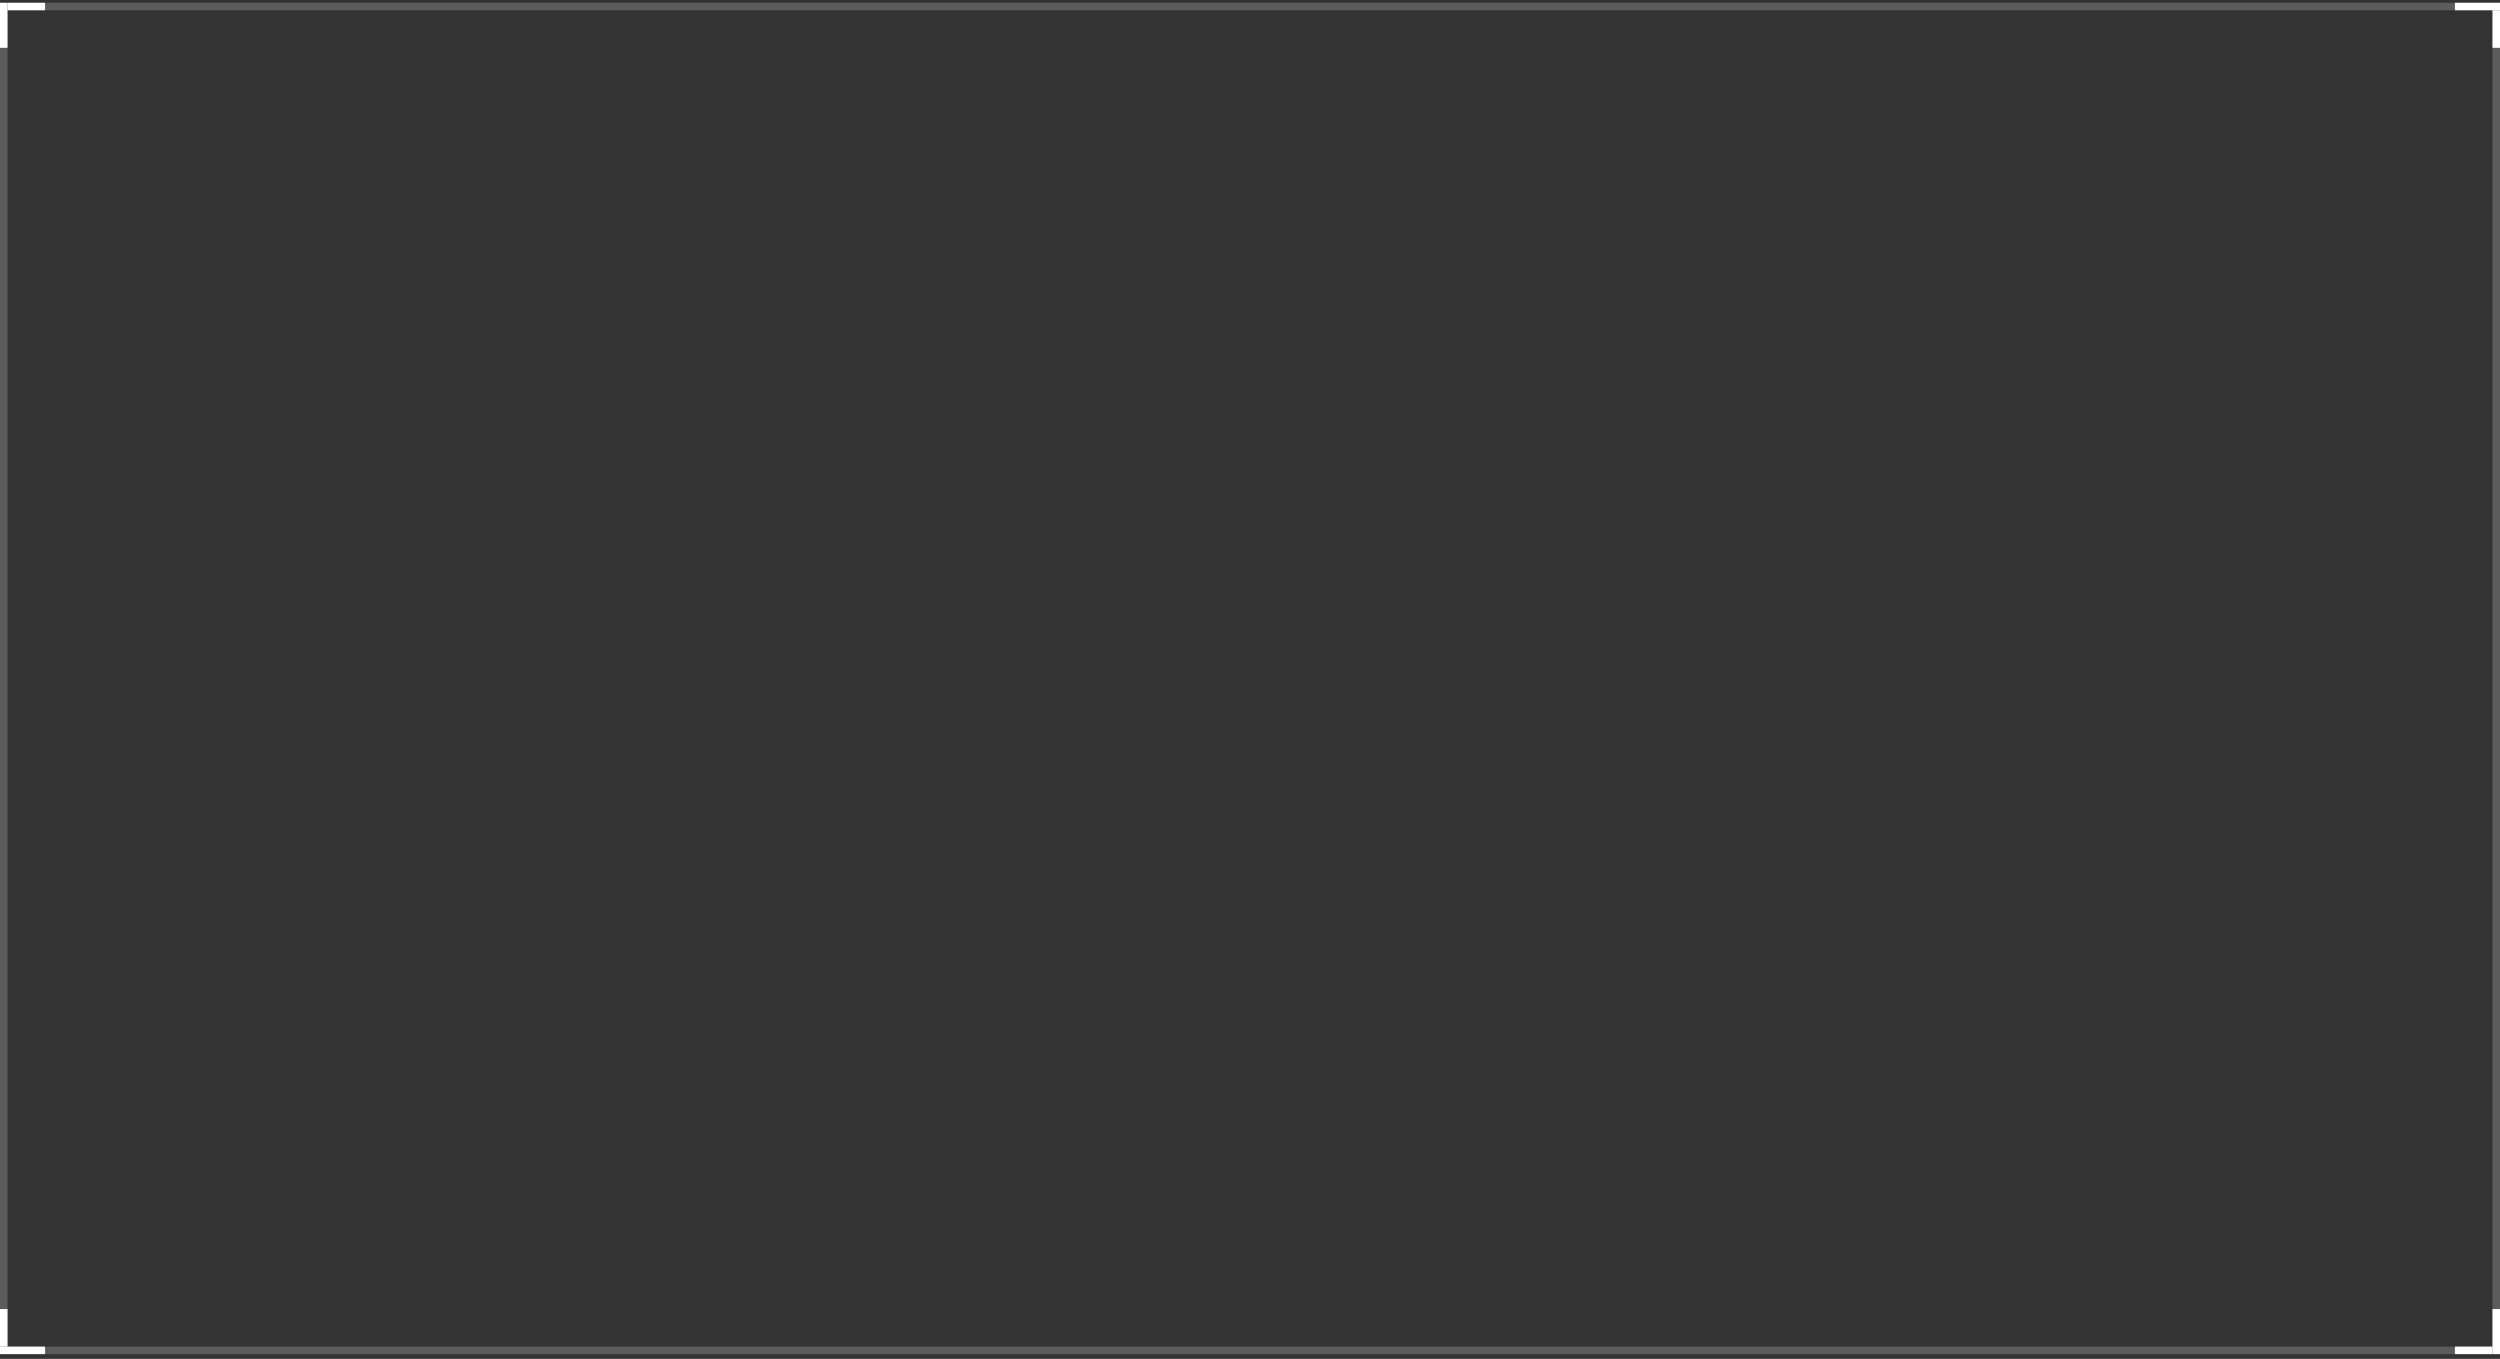 <svg width="333" height="181" viewBox="0 0 333 181" fill="none" xmlns="http://www.w3.org/2000/svg">
<rect x="0" y="0" width="333" height="181" fill="#333333" stroke="none"/>
<rect x="0.5" y="0.868" width="332" height="179" stroke="white" stroke-opacity="0.2"/>
<rect x="1" y="0.368" width="6" height="1" transform="rotate(90 1 0.368)" fill="white"/>
<rect x="1" y="0.368" width="5" height="1" fill="white"/>
<rect x="333" y="1.368" width="6" height="1" transform="rotate(-180 333 1.368)" fill="white"/>
<rect x="333" y="1.368" width="5" height="1" transform="rotate(90 333 1.368)" fill="white"/>
<rect y="179.368" width="6" height="1" fill="white"/>
<rect y="179.368" width="5" height="1" transform="rotate(-90 0 179.368)" fill="white"/>
<rect x="332" y="180.368" width="6" height="1" transform="rotate(-90 332 180.368)" fill="white"/>
<rect x="332" y="180.368" width="5" height="1" transform="rotate(-180 332 180.368)" fill="white"/>
</svg>
